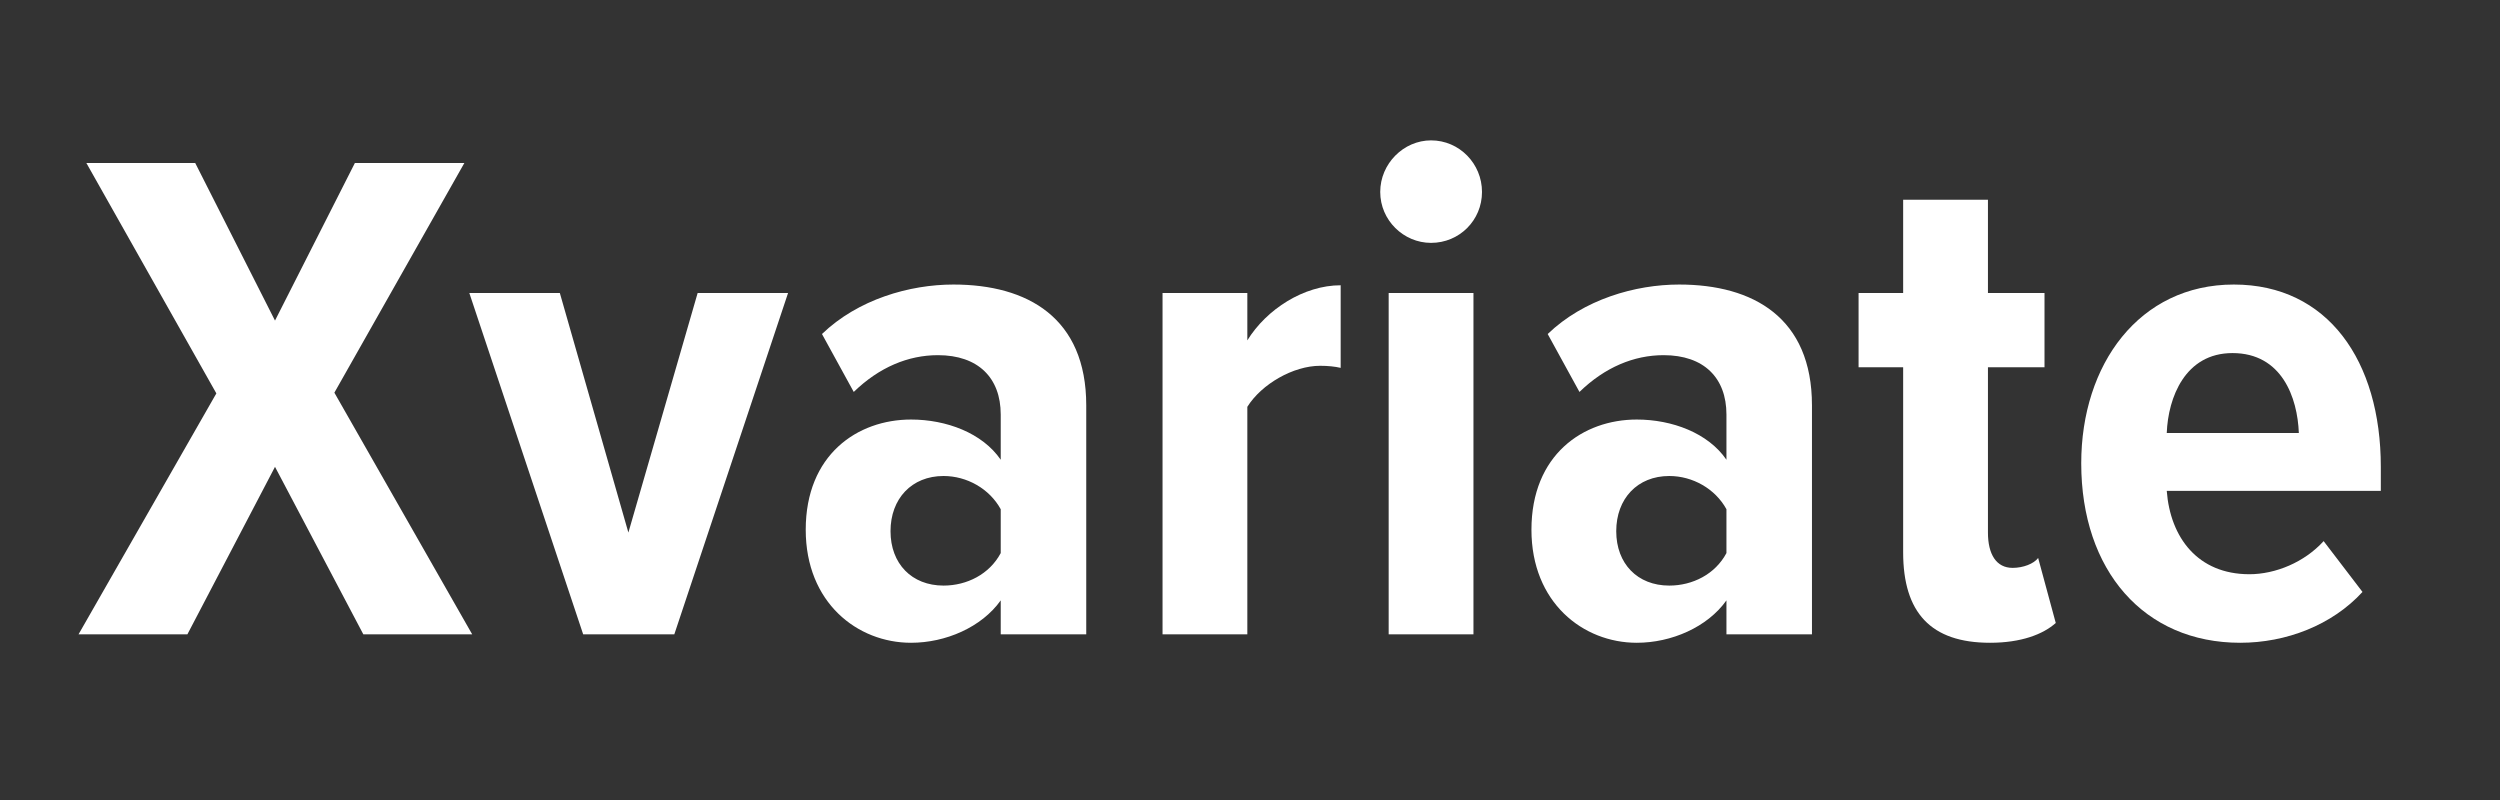 <svg xmlns="http://www.w3.org/2000/svg" xmlns:xlink="http://www.w3.org/1999/xlink" width="500" zoomAndPan="magnify" viewBox="0 0 375 120" height="160" preserveAspectRatio="xMidYMid meet" version="1.0"><rect x="0" y="0" width="375" height="120" fill="#333333" stroke="none"/><defs><g/></defs><g fill="#ffffff" fill-opacity="1"><g transform="translate(12, 95.15)"><g><path d="M 58.828 0 L 38.156 -36.25 L 57.656 -70.703 L 41.234 -70.703 L 29.25 -47.062 L 17.281 -70.703 L 0.953 -70.703 L 20.453 -36.141 L -0.219 0 L 16.109 0 L 29.25 -25.125 L 42.5 0 Z M 58.828 0 "/></g></g></g><g fill="#ffffff" fill-opacity="1"><g transform="translate(70.616, 95.15)"><g><path d="M 30.531 0 L 47.594 -51.203 L 34.031 -51.203 L 23.641 -15.266 L 13.359 -51.203 L -0.219 -51.203 L 16.859 0 Z M 30.531 0 "/></g></g></g><g fill="#ffffff" fill-opacity="1"><g transform="translate(117.89, 95.15)"><g><path d="M 45.047 0 L 45.047 -34.344 C 45.047 -47.484 36.25 -52.469 25.125 -52.469 C 18.547 -52.469 10.812 -50.25 5.406 -45.047 L 10.172 -36.359 C 13.984 -40.062 18.344 -41.875 22.797 -41.875 C 28.828 -41.875 32.219 -38.484 32.219 -32.969 L 32.219 -26.188 C 29.469 -30.203 24.062 -32.219 18.766 -32.219 C 10.703 -32.219 2.969 -26.922 2.969 -15.688 C 2.969 -4.766 10.703 1.266 18.766 1.266 C 23.953 1.266 29.359 -1.062 32.219 -5.094 L 32.219 0 Z M 32.219 -12.188 C 30.531 -9.016 27.141 -7.312 23.641 -7.312 C 18.875 -7.312 15.688 -10.594 15.688 -15.469 C 15.688 -20.359 18.875 -23.75 23.641 -23.75 C 27.141 -23.75 30.531 -21.844 32.219 -18.766 Z M 32.219 -12.188 "/></g></g></g><g fill="#ffffff" fill-opacity="1"><g transform="translate(168.662, 95.15)"><g><path d="M 18.438 0 L 18.438 -34.125 C 20.562 -37.531 25.328 -40.281 29.359 -40.281 C 30.531 -40.281 31.594 -40.172 32.438 -39.969 L 32.438 -52.359 C 26.922 -52.359 21.312 -48.766 18.438 -44.094 L 18.438 -51.203 L 5.719 -51.203 L 5.719 0 Z M 18.438 0 "/></g></g></g><g fill="#ffffff" fill-opacity="1"><g transform="translate(202.581, 95.15)"><g><path d="M 12.078 -58.719 C 16.328 -58.719 19.719 -62.109 19.719 -66.359 C 19.719 -70.594 16.328 -74.094 12.078 -74.094 C 7.953 -74.094 4.453 -70.594 4.453 -66.359 C 4.453 -62.109 7.953 -58.719 12.078 -58.719 Z M 18.438 0 L 18.438 -51.203 L 5.719 -51.203 L 5.719 0 Z M 18.438 0 "/></g></g></g><g fill="#ffffff" fill-opacity="1"><g transform="translate(226.748, 95.15)"><g><path d="M 45.047 0 L 45.047 -34.344 C 45.047 -47.484 36.25 -52.469 25.125 -52.469 C 18.547 -52.469 10.812 -50.25 5.406 -45.047 L 10.172 -36.359 C 13.984 -40.062 18.344 -41.875 22.797 -41.875 C 28.828 -41.875 32.219 -38.484 32.219 -32.969 L 32.219 -26.188 C 29.469 -30.203 24.062 -32.219 18.766 -32.219 C 10.703 -32.219 2.969 -26.922 2.969 -15.688 C 2.969 -4.766 10.703 1.266 18.766 1.266 C 23.953 1.266 29.359 -1.062 32.219 -5.094 L 32.219 0 Z M 32.219 -12.188 C 30.531 -9.016 27.141 -7.312 23.641 -7.312 C 18.875 -7.312 15.688 -10.594 15.688 -15.469 C 15.688 -20.359 18.875 -23.75 23.641 -23.75 C 27.141 -23.75 30.531 -21.844 32.219 -18.766 Z M 32.219 -12.188 "/></g></g></g><g fill="#ffffff" fill-opacity="1"><g transform="translate(277.52, 95.15)"><g><path d="M 20.984 1.266 C 25.656 1.266 28.938 0 30.844 -1.703 L 28.203 -11.453 C 27.562 -10.594 25.969 -9.969 24.375 -9.969 C 21.938 -9.969 20.672 -11.984 20.672 -15.266 L 20.672 -40.062 L 29.156 -40.062 L 29.156 -51.203 L 20.672 -51.203 L 20.672 -65.188 L 7.953 -65.188 L 7.953 -51.203 L 1.266 -51.203 L 1.266 -40.062 L 7.953 -40.062 L 7.953 -12.297 C 7.953 -3.281 12.078 1.266 20.984 1.266 Z M 20.984 1.266 "/></g></g></g><g fill="#ffffff" fill-opacity="1"><g transform="translate(309.107, 95.15)"><g><path d="M 3.078 -25.656 C 3.078 -9.547 12.516 1.266 26.922 1.266 C 33.812 1.266 40.703 -1.375 45.266 -6.359 L 39.438 -13.984 C 36.562 -10.812 32.219 -9.016 28.297 -9.016 C 20.562 -9.016 16.438 -14.516 15.906 -21.516 L 48.016 -21.516 L 48.016 -25.125 C 48.016 -41.016 40.062 -52.469 25.969 -52.469 C 11.766 -52.469 3.078 -40.484 3.078 -25.656 Z M 25.766 -42.188 C 33.172 -42.188 35.516 -35.516 35.719 -30.203 L 15.906 -30.203 C 16.109 -35.516 18.656 -42.188 25.766 -42.188 Z M 25.766 -42.188 "/></g></g></g><g fill="#ffffff" fill-opacity="1"><g transform="translate(359.883, 95.15)"><g/></g></g></svg>